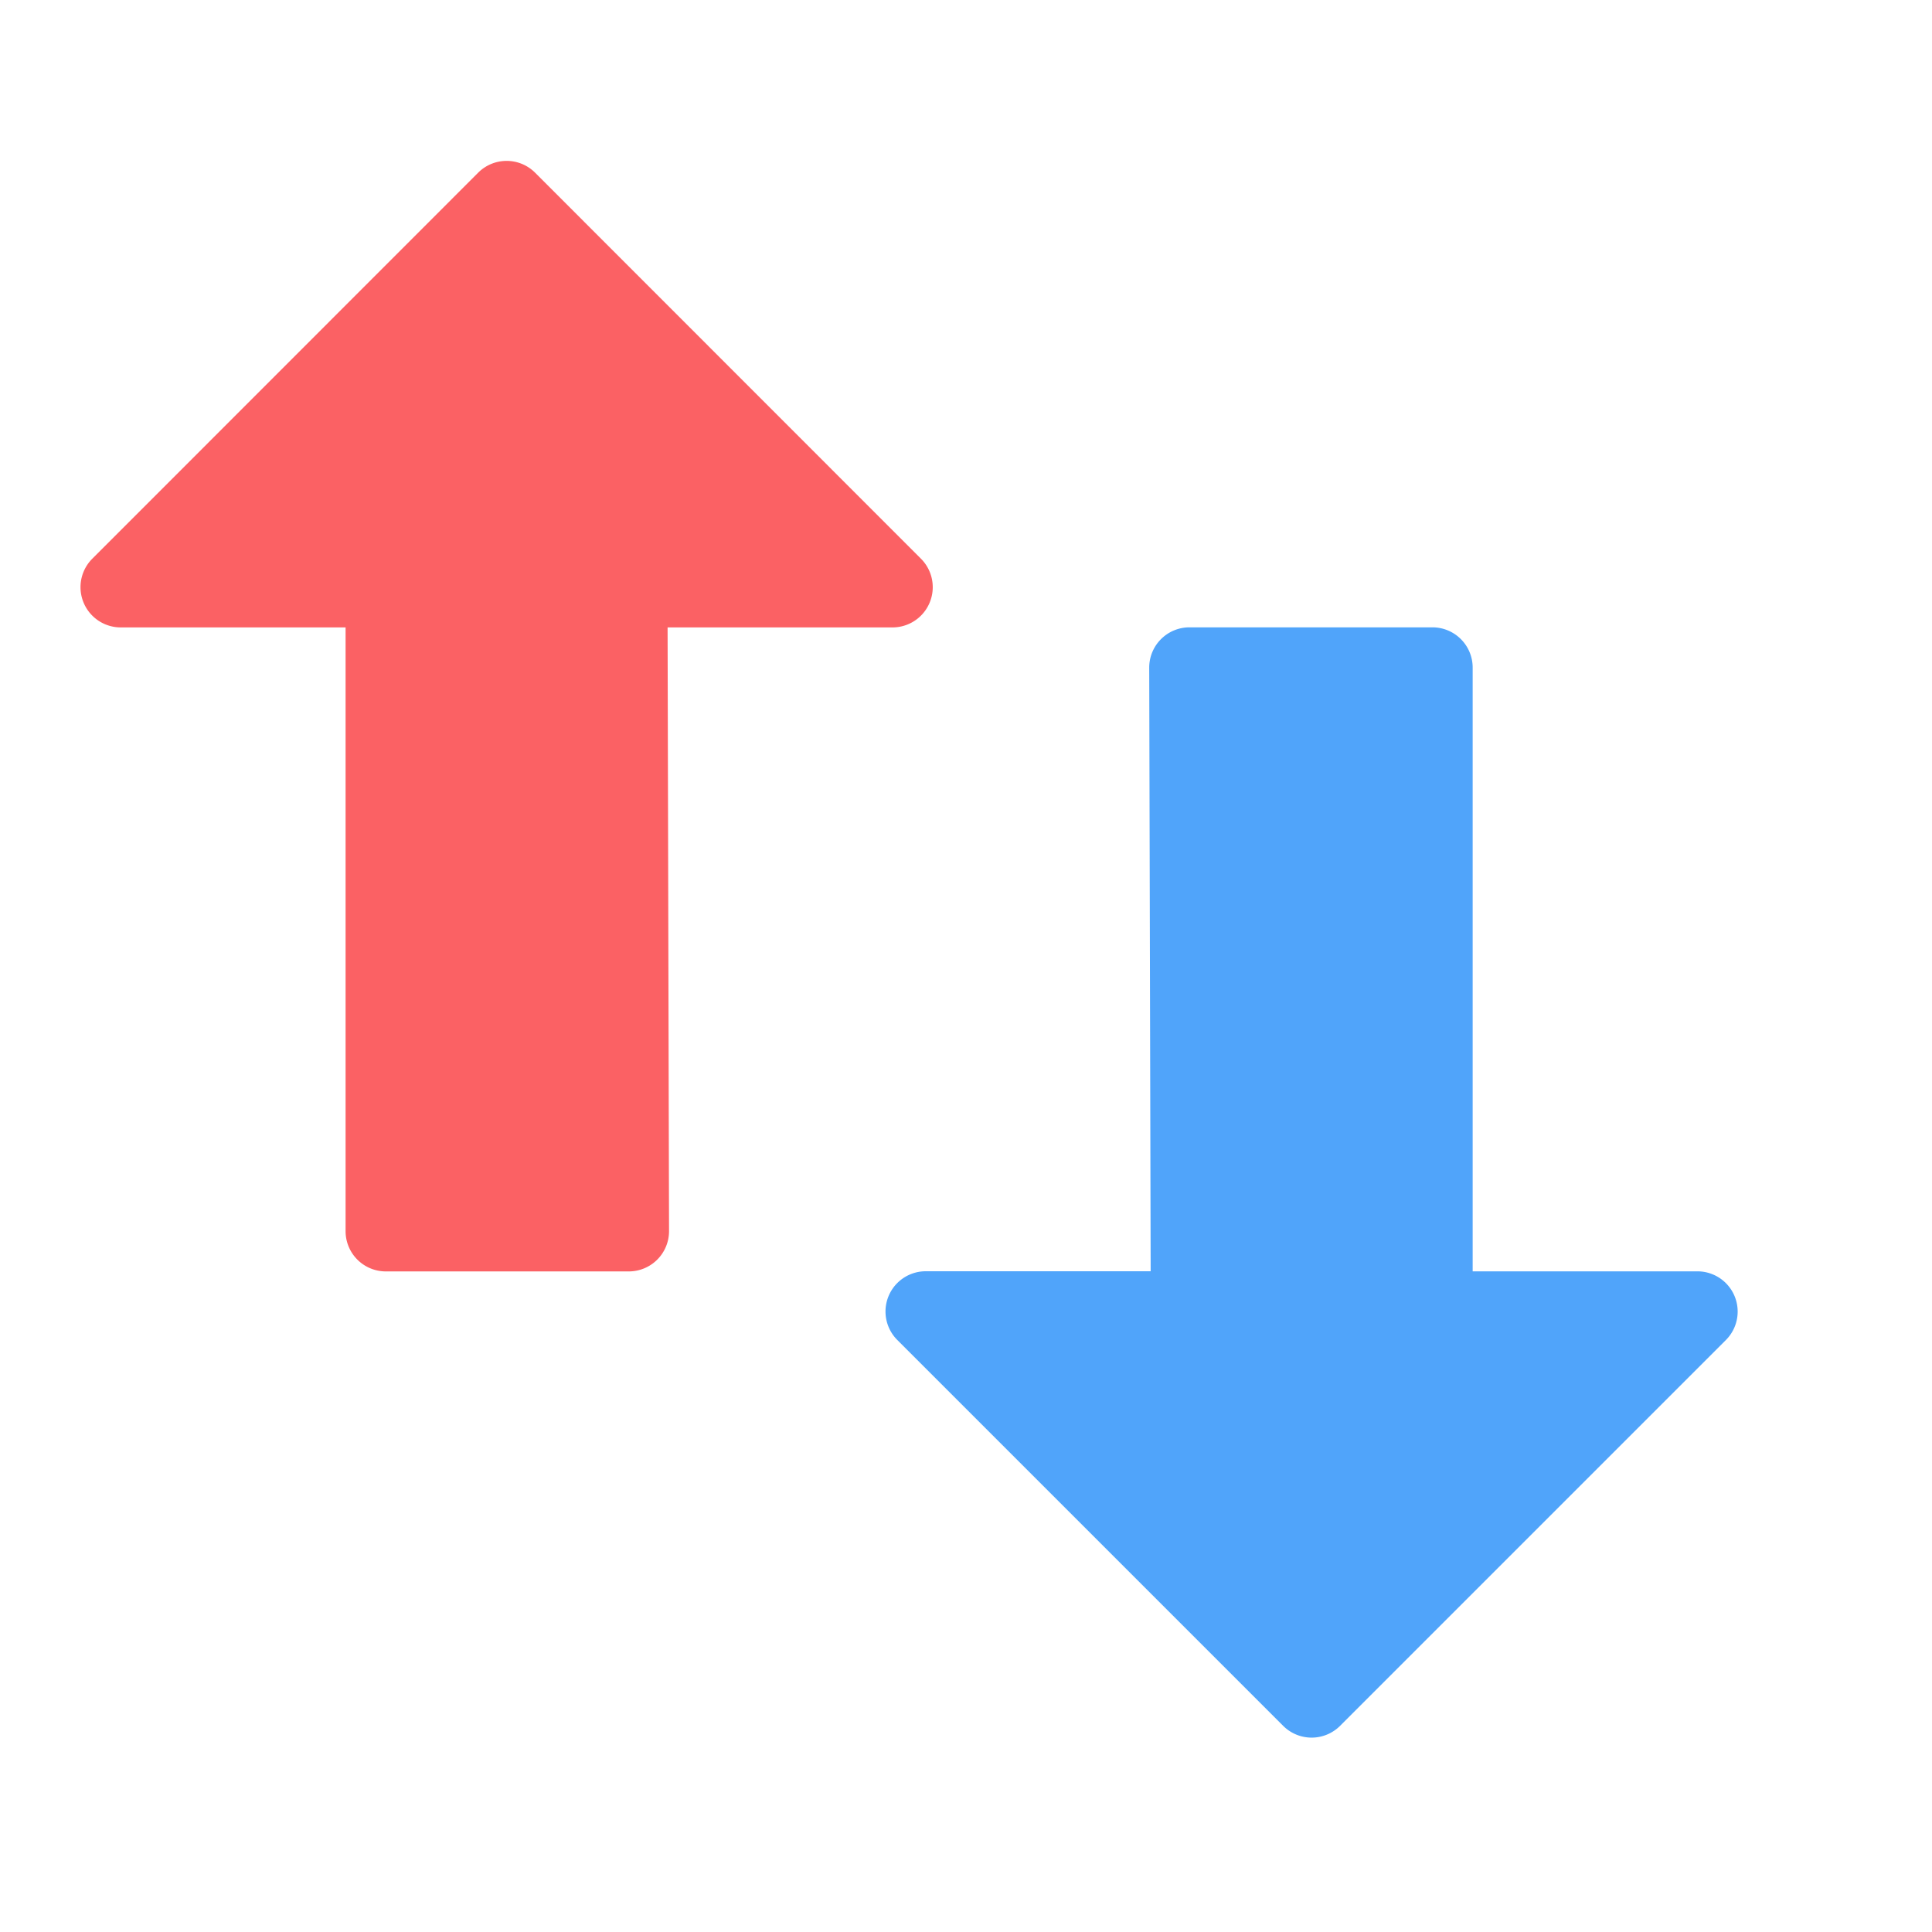 <svg width="24" height="24" viewBox="0 0 24 24" xmlns="http://www.w3.org/2000/svg">
    <g fill="none" fill-rule="evenodd">
        <path d="m21.44 16.646-4.793 4.793a.5.5 0 0 1-.707 0l-4.793-4.793a.5.5 0 0 1 .354-.854h2.793l-.018-7.499a.5.5 0 0 1 .5-.5h3.018a.5.5 0 0 1 .5.5v7.5h2.792a.5.5 0 0 1 .354.853" fill="#50A4FA"/>
        <path d="M1.147 6.94 5.94 2.145a.5.5 0 0 1 .707 0L11.44 6.94a.5.5 0 0 1-.354.854H8.293l.018 7.5a.5.5 0 0 1-.5.5H4.793a.5.5 0 0 1-.5-.5v-7.5H1.501a.5.5 0 0 1-.354-.854" fill="#FB6164"/>
    </g>
</svg>
